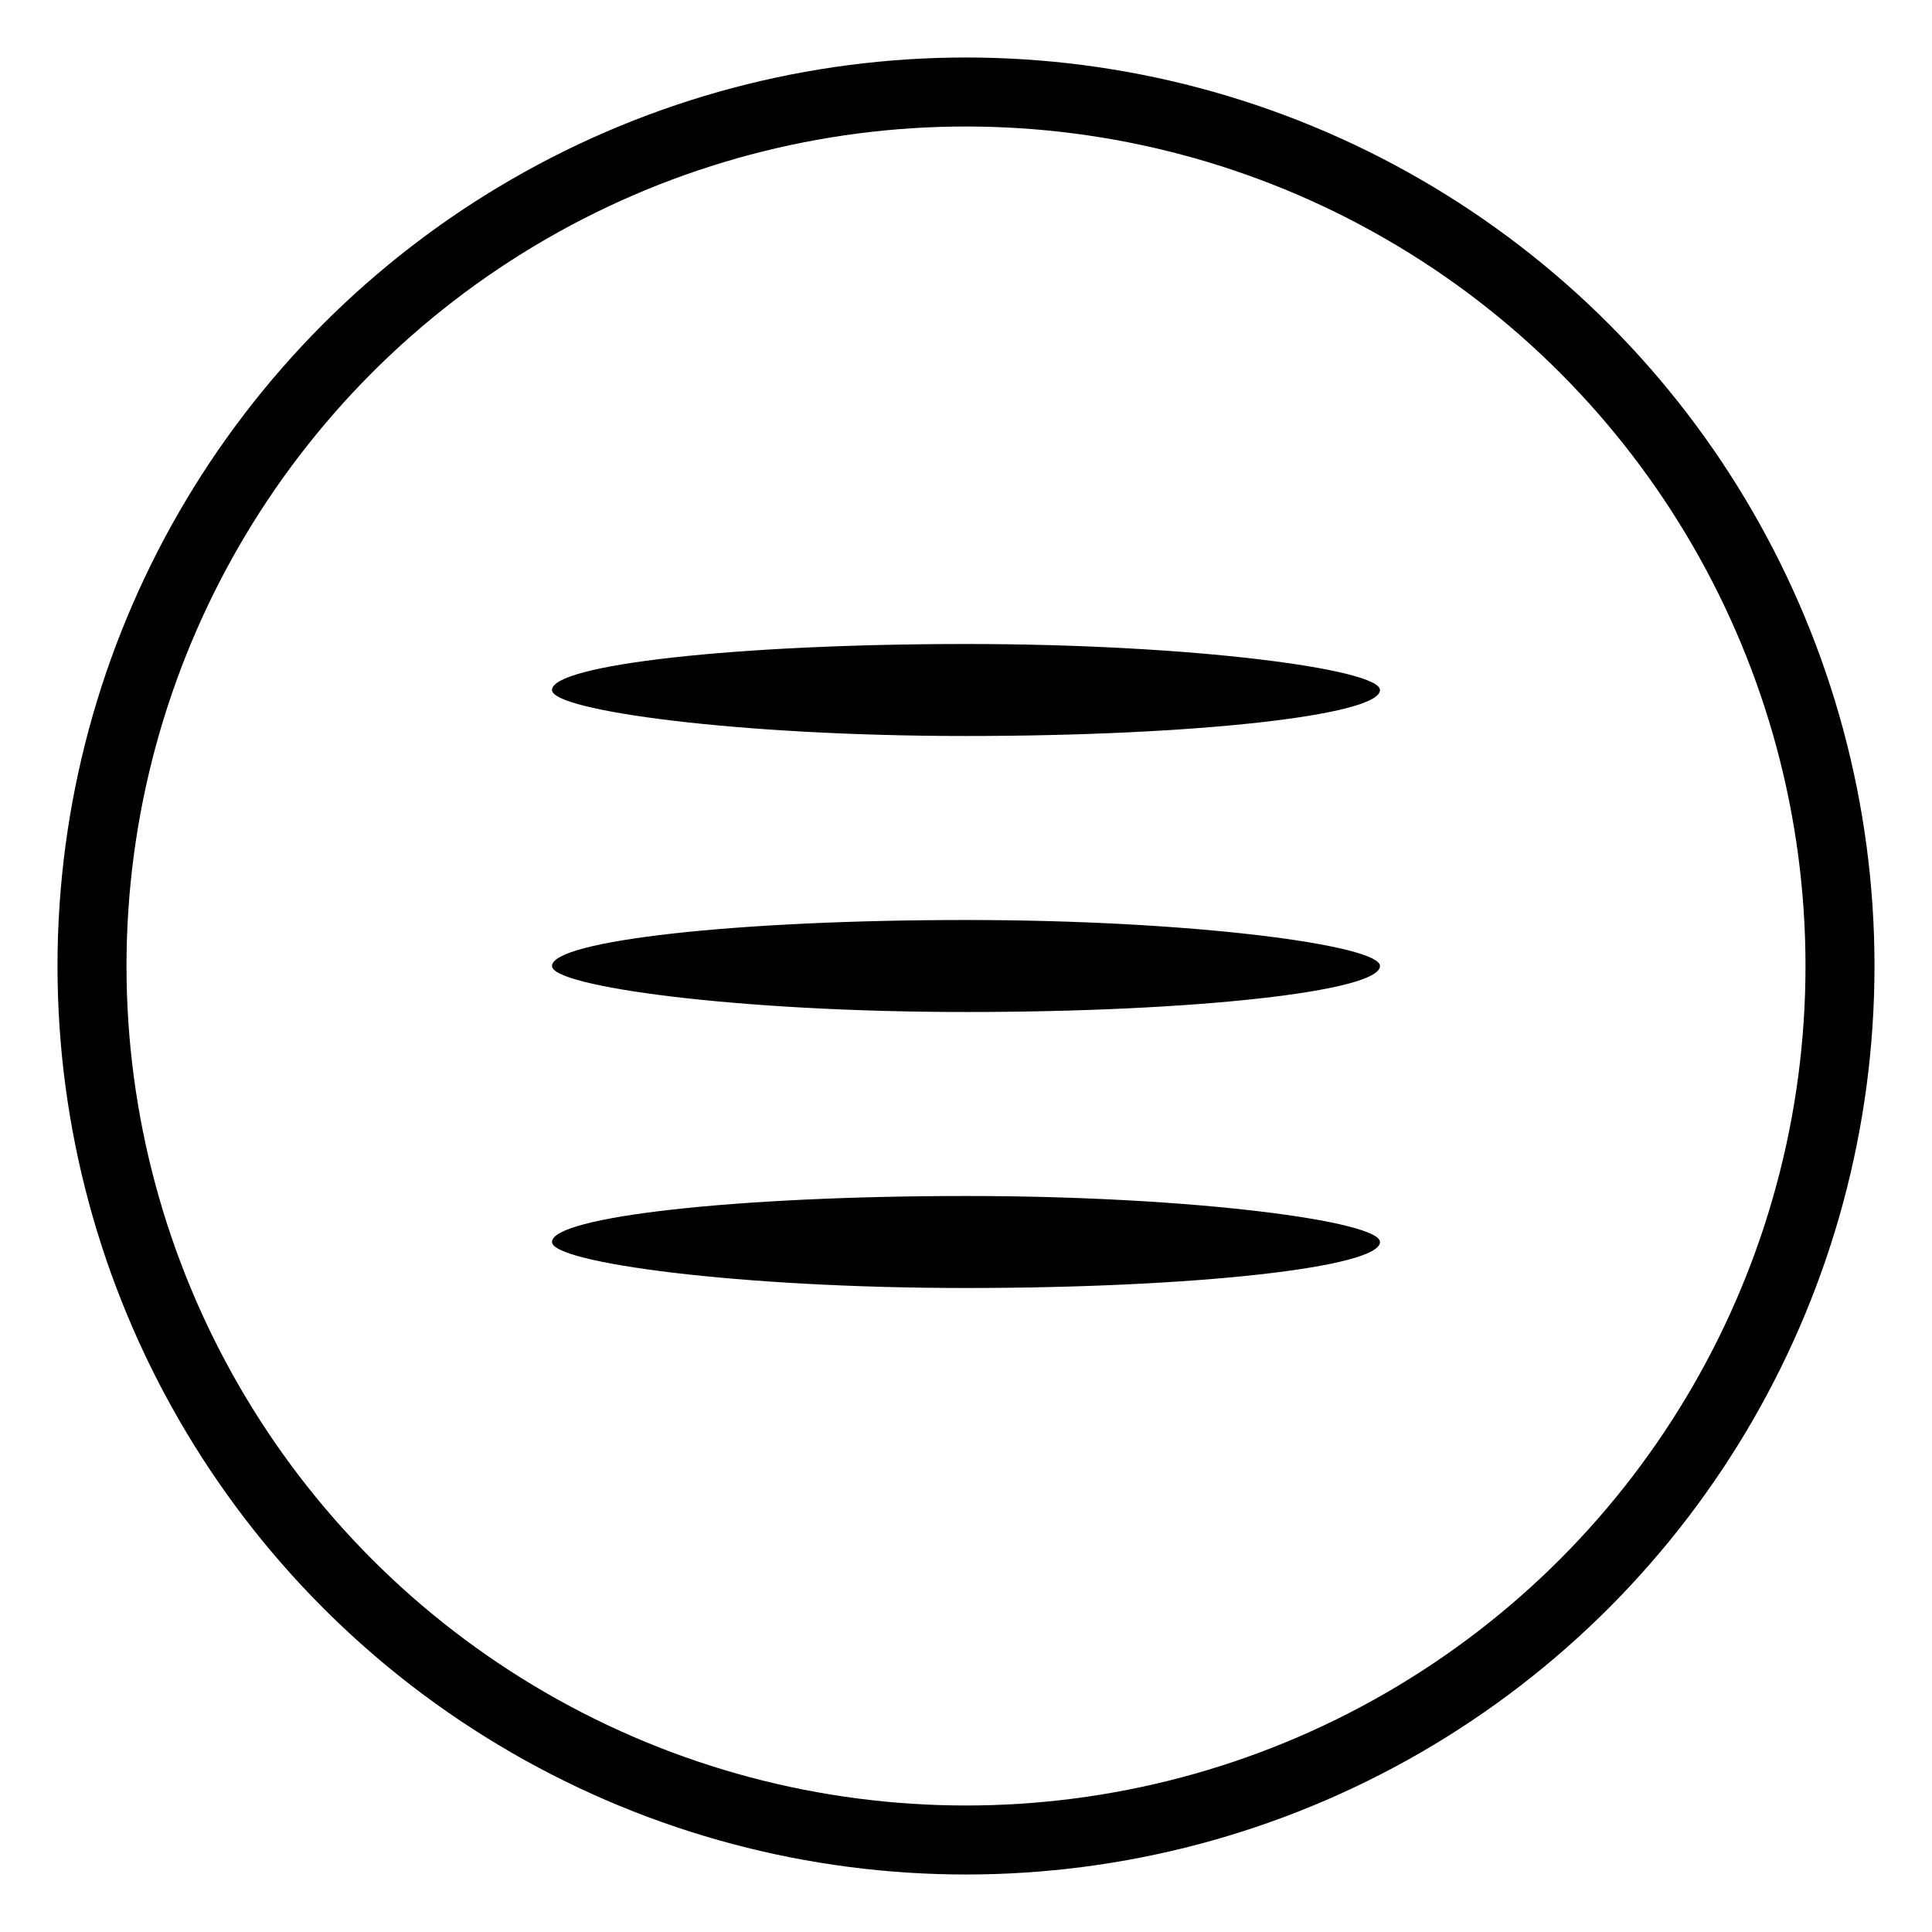 <?xml version="1.0" encoding="UTF-8" standalone="no"?>
<svg width="21px" height="21px" viewBox="0 0 21 21" version="1.1" xmlns="http://www.w3.org/2000/svg" xmlns:xlink="http://www.w3.org/1999/xlink" xmlns:sketch="http://www.bohemiancoding.com/sketch/ns">
    <!-- Generator: sketchtool 3.5.2 (25235) - http://www.bohemiancoding.com/sketch -->
    <title>Notifications</title>
    <desc>Created with sketchtool.</desc>
    <defs></defs>
    <g id="Page-1" stroke="none" stroke-width="1" fill="none" fill-rule="evenodd" sketch:type="MSPage">
        <g id="Apps" sketch:type="MSArtboardGroup" transform="translate(-1237, -30)">
            <g id="Notifications" sketch:type="MSLayerGroup" transform="translate(1238, 31)">
                <circle id="Oval-2-Copy" stroke="#000000" stroke-width="0.75" sketch:type="MSShapeGroup" cx="9.5" cy="9.5" r="9.5"></circle>
                <g id="Group" transform="translate(5, 6)" fill="#000000" sketch:type="MSShapeGroup">
                    <rect id="Rectangle-15" x="0" y="0" width="9" height="1" rx="100"></rect>
                    <rect id="Rectangle-15-Copy" x="0" y="3" width="9" height="1" rx="100"></rect>
                    <rect id="Rectangle-15-Copy-2" x="0" y="6" width="9" height="1" rx="100"></rect>
                </g>
            </g>
        </g>
    </g>
</svg>